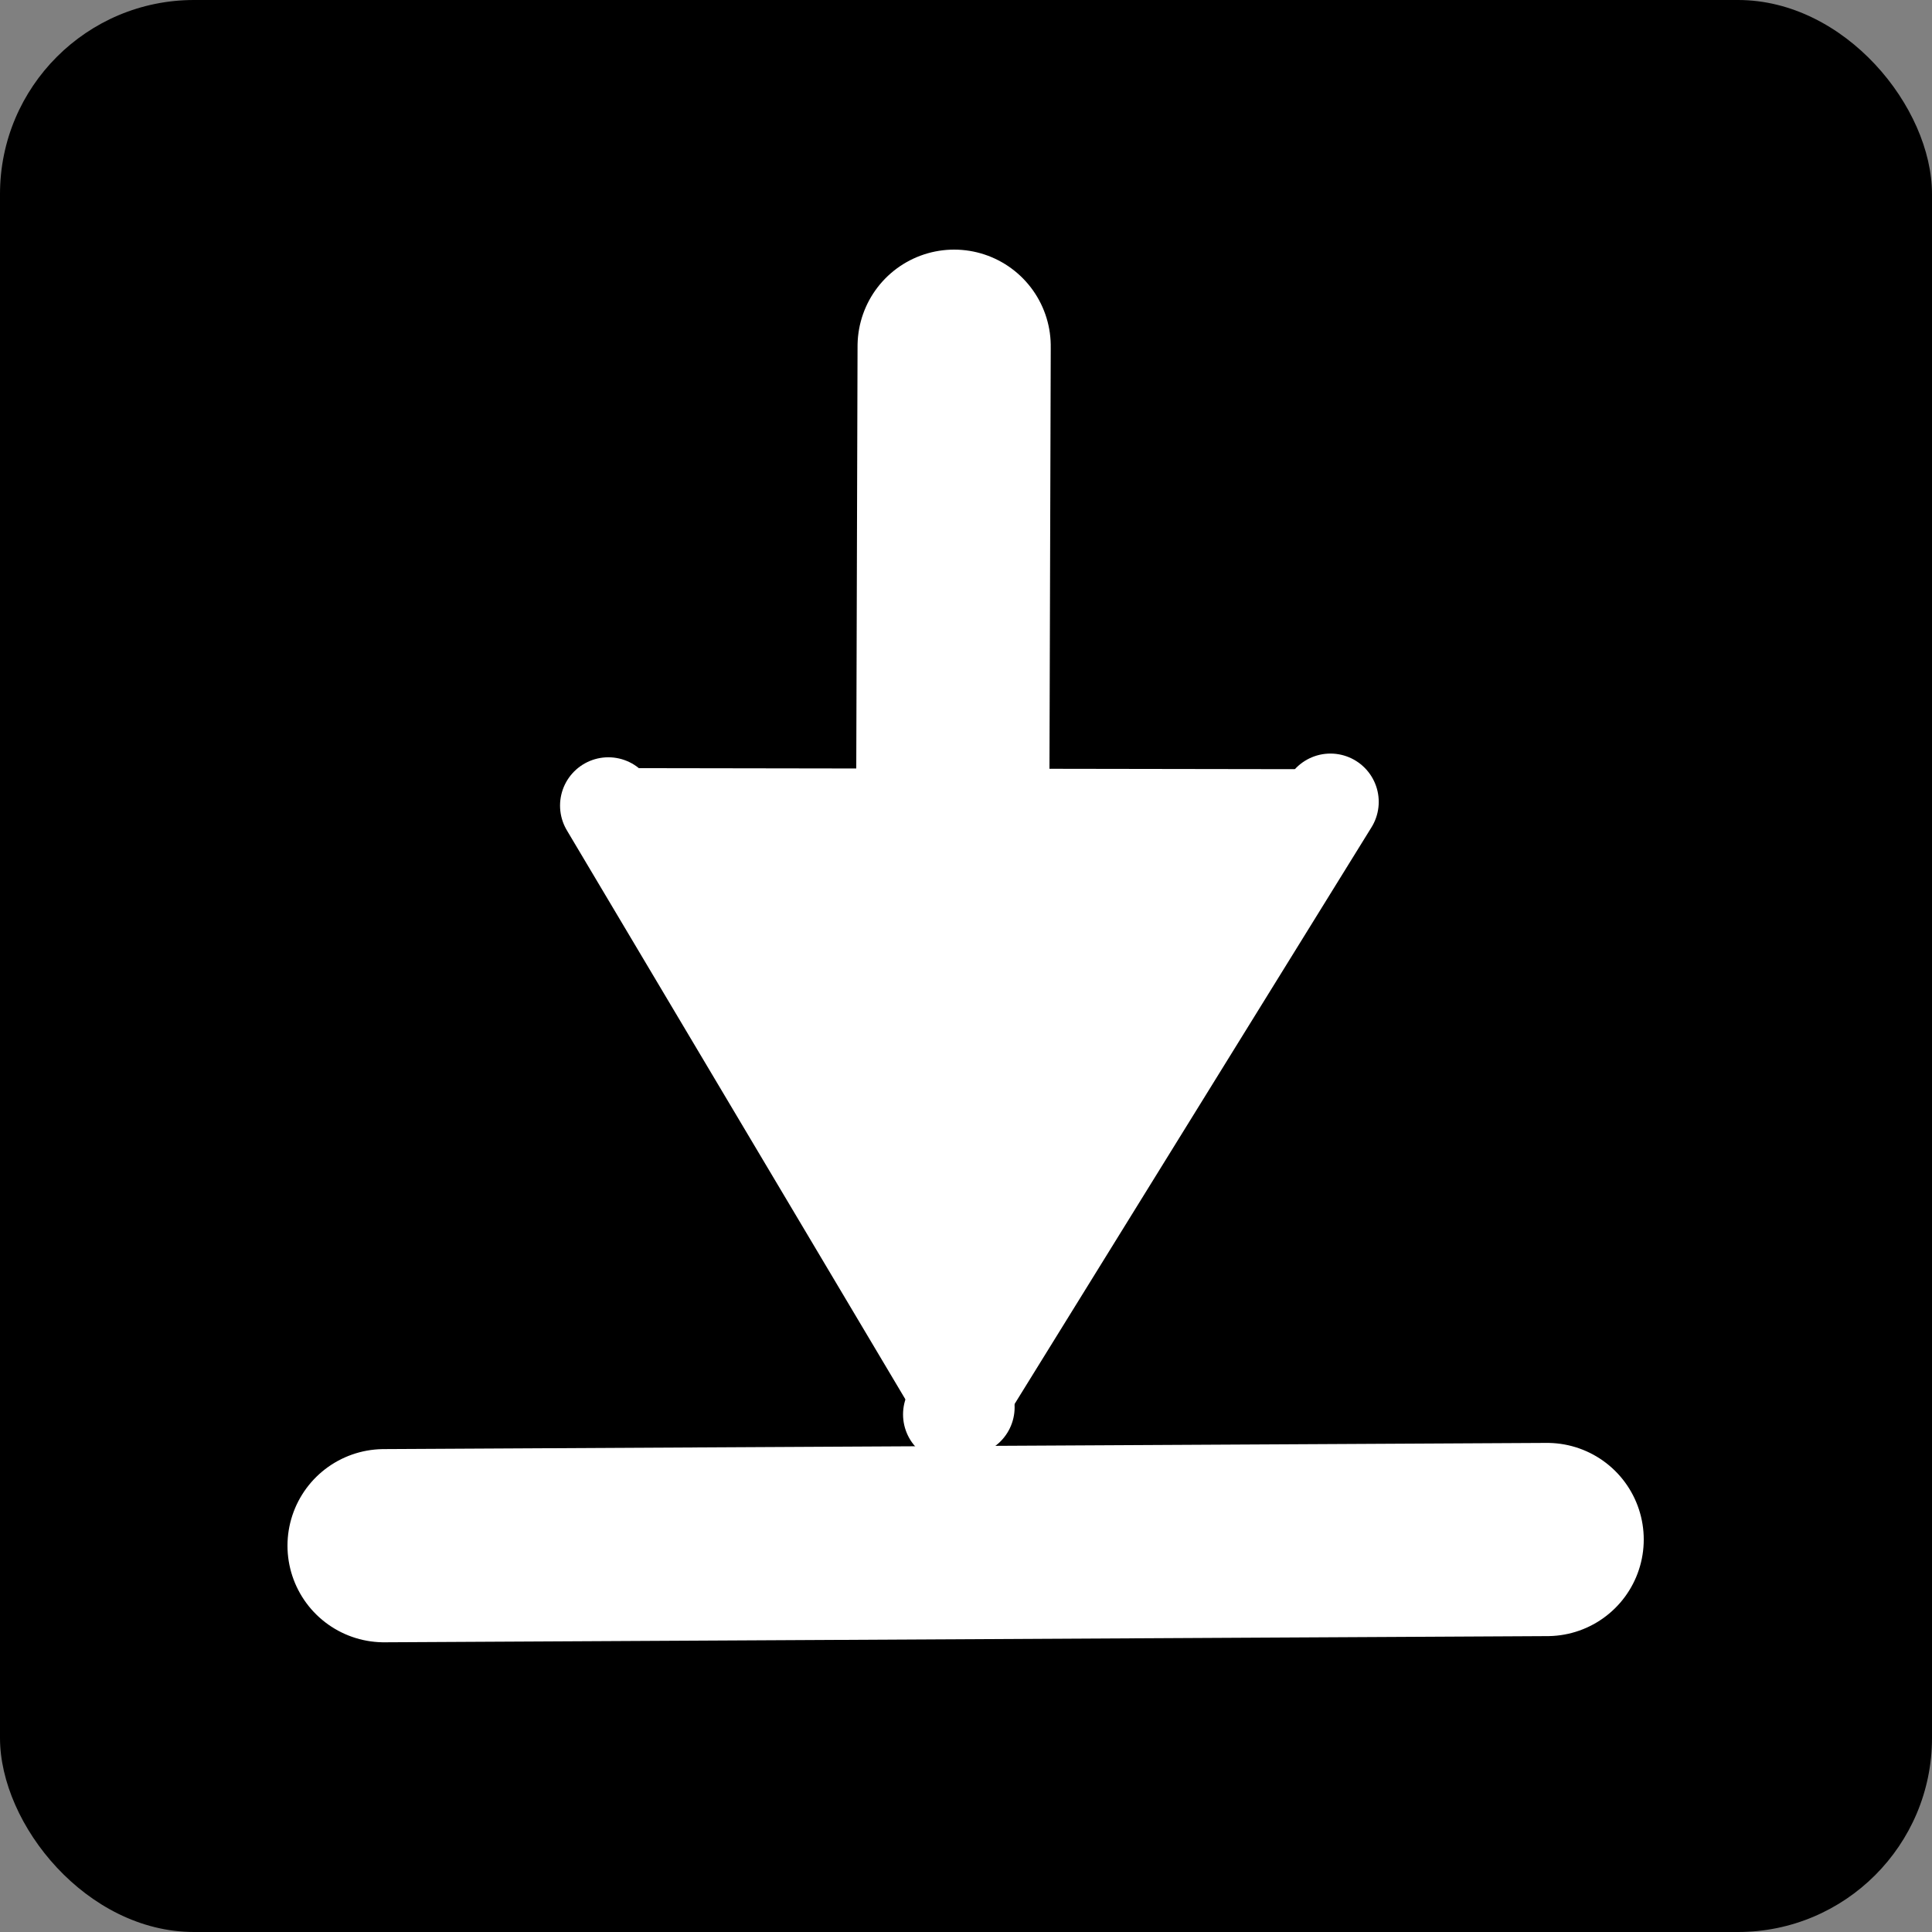 <?xml version='1.0' encoding='UTF-8' standalone='no'?>
<svg xmlns:xlink="http://www.w3.org/1999/xlink" height="20" width="20" version="1.2" xmlns:atv="http://webmi.atvise.com/2007/svgext" xmlns="http://www.w3.org/2000/svg">
 <rect width="100%" height="100%" fill="#808080" stroke="none"/>
 <defs/>
 <g id="group" atv:refpx="10" atv:refpy="10">
  <rect id="id_0" atv:refpx="10" height="20" atv:refpy="10" width="20" ry="2.009" fill="$SYMBOLCOLOR$" rx="2.009" stroke-width="0" stroke="none" y="0" x="0"/>
  <line stroke-linecap="round" x1="16.016" id="id_6" atv:refpx="503.106" atv:refpy="15.97" stroke-width="2" stroke-linejoin="round" y2="16.001" y1="15.937" stroke="#FFFFFF" x2="3.976"/>
  <g id="id_1" atv:refpx="10.032" atv:refpy="8.954" transform="matrix(-0.001,1,-1,-0.001,16.907,-0.075)">
   <polyline id="id_15" atv:refpx="-16.316" atv:refpy="-8.901" fill="#FFFFFF" points="8.481,3.473 8.481,10.504 14.41,6.989 8.481,3.473" stroke-width="2" stroke="none"/>
   <line stroke-linecap="round" x1="3.666" id="id_11" atv:refpx="7.859" atv:refpy="6.696" stroke-width="2" stroke-linejoin="round" y2="7.041" y1="7.026" stroke="#FFFFFF" x2="11"/>
   <line stroke-linecap="round" x1="8.541" id="id_12" atv:refpx="8.539" atv:refpy="-74.204" stroke-width="1" stroke-linejoin="round" y2="10.468" y1="3.318" stroke="#FFFFFF" x2="8.537"/>
   <line stroke-linecap="round" x1="8.379" id="id_13" atv:refpx="11.551" atv:refpy="-39.474" stroke-width="1" stroke-linejoin="round" y2="7.044" y1="3.126" stroke="#FFFFFF" x2="14.724"/>
   <line stroke-linecap="round" x1="8.425" id="id_14" atv:refpx="11.537" atv:refpy="-33.332" stroke-width="1" stroke-linejoin="round" y2="6.889" y1="10.601" stroke="#FFFFFF" x2="14.65"/>
  </g>
  <rect id="id_2" atv:refpx="10" height="20" atv:refpy="10" width="20" ry="2.009" fill="#000000" fill-opacity="0" rx="2.009" stroke-width="0" stroke="none" y="0" x="0"/>
 </g>
 <rect id="clickarea" atv:refpx="10" height="20" atv:refpy="10" width="20" fill="#000000" fill-opacity="0.001" stroke-width="2" stroke="none" y="0" x="0"/>
</svg>
